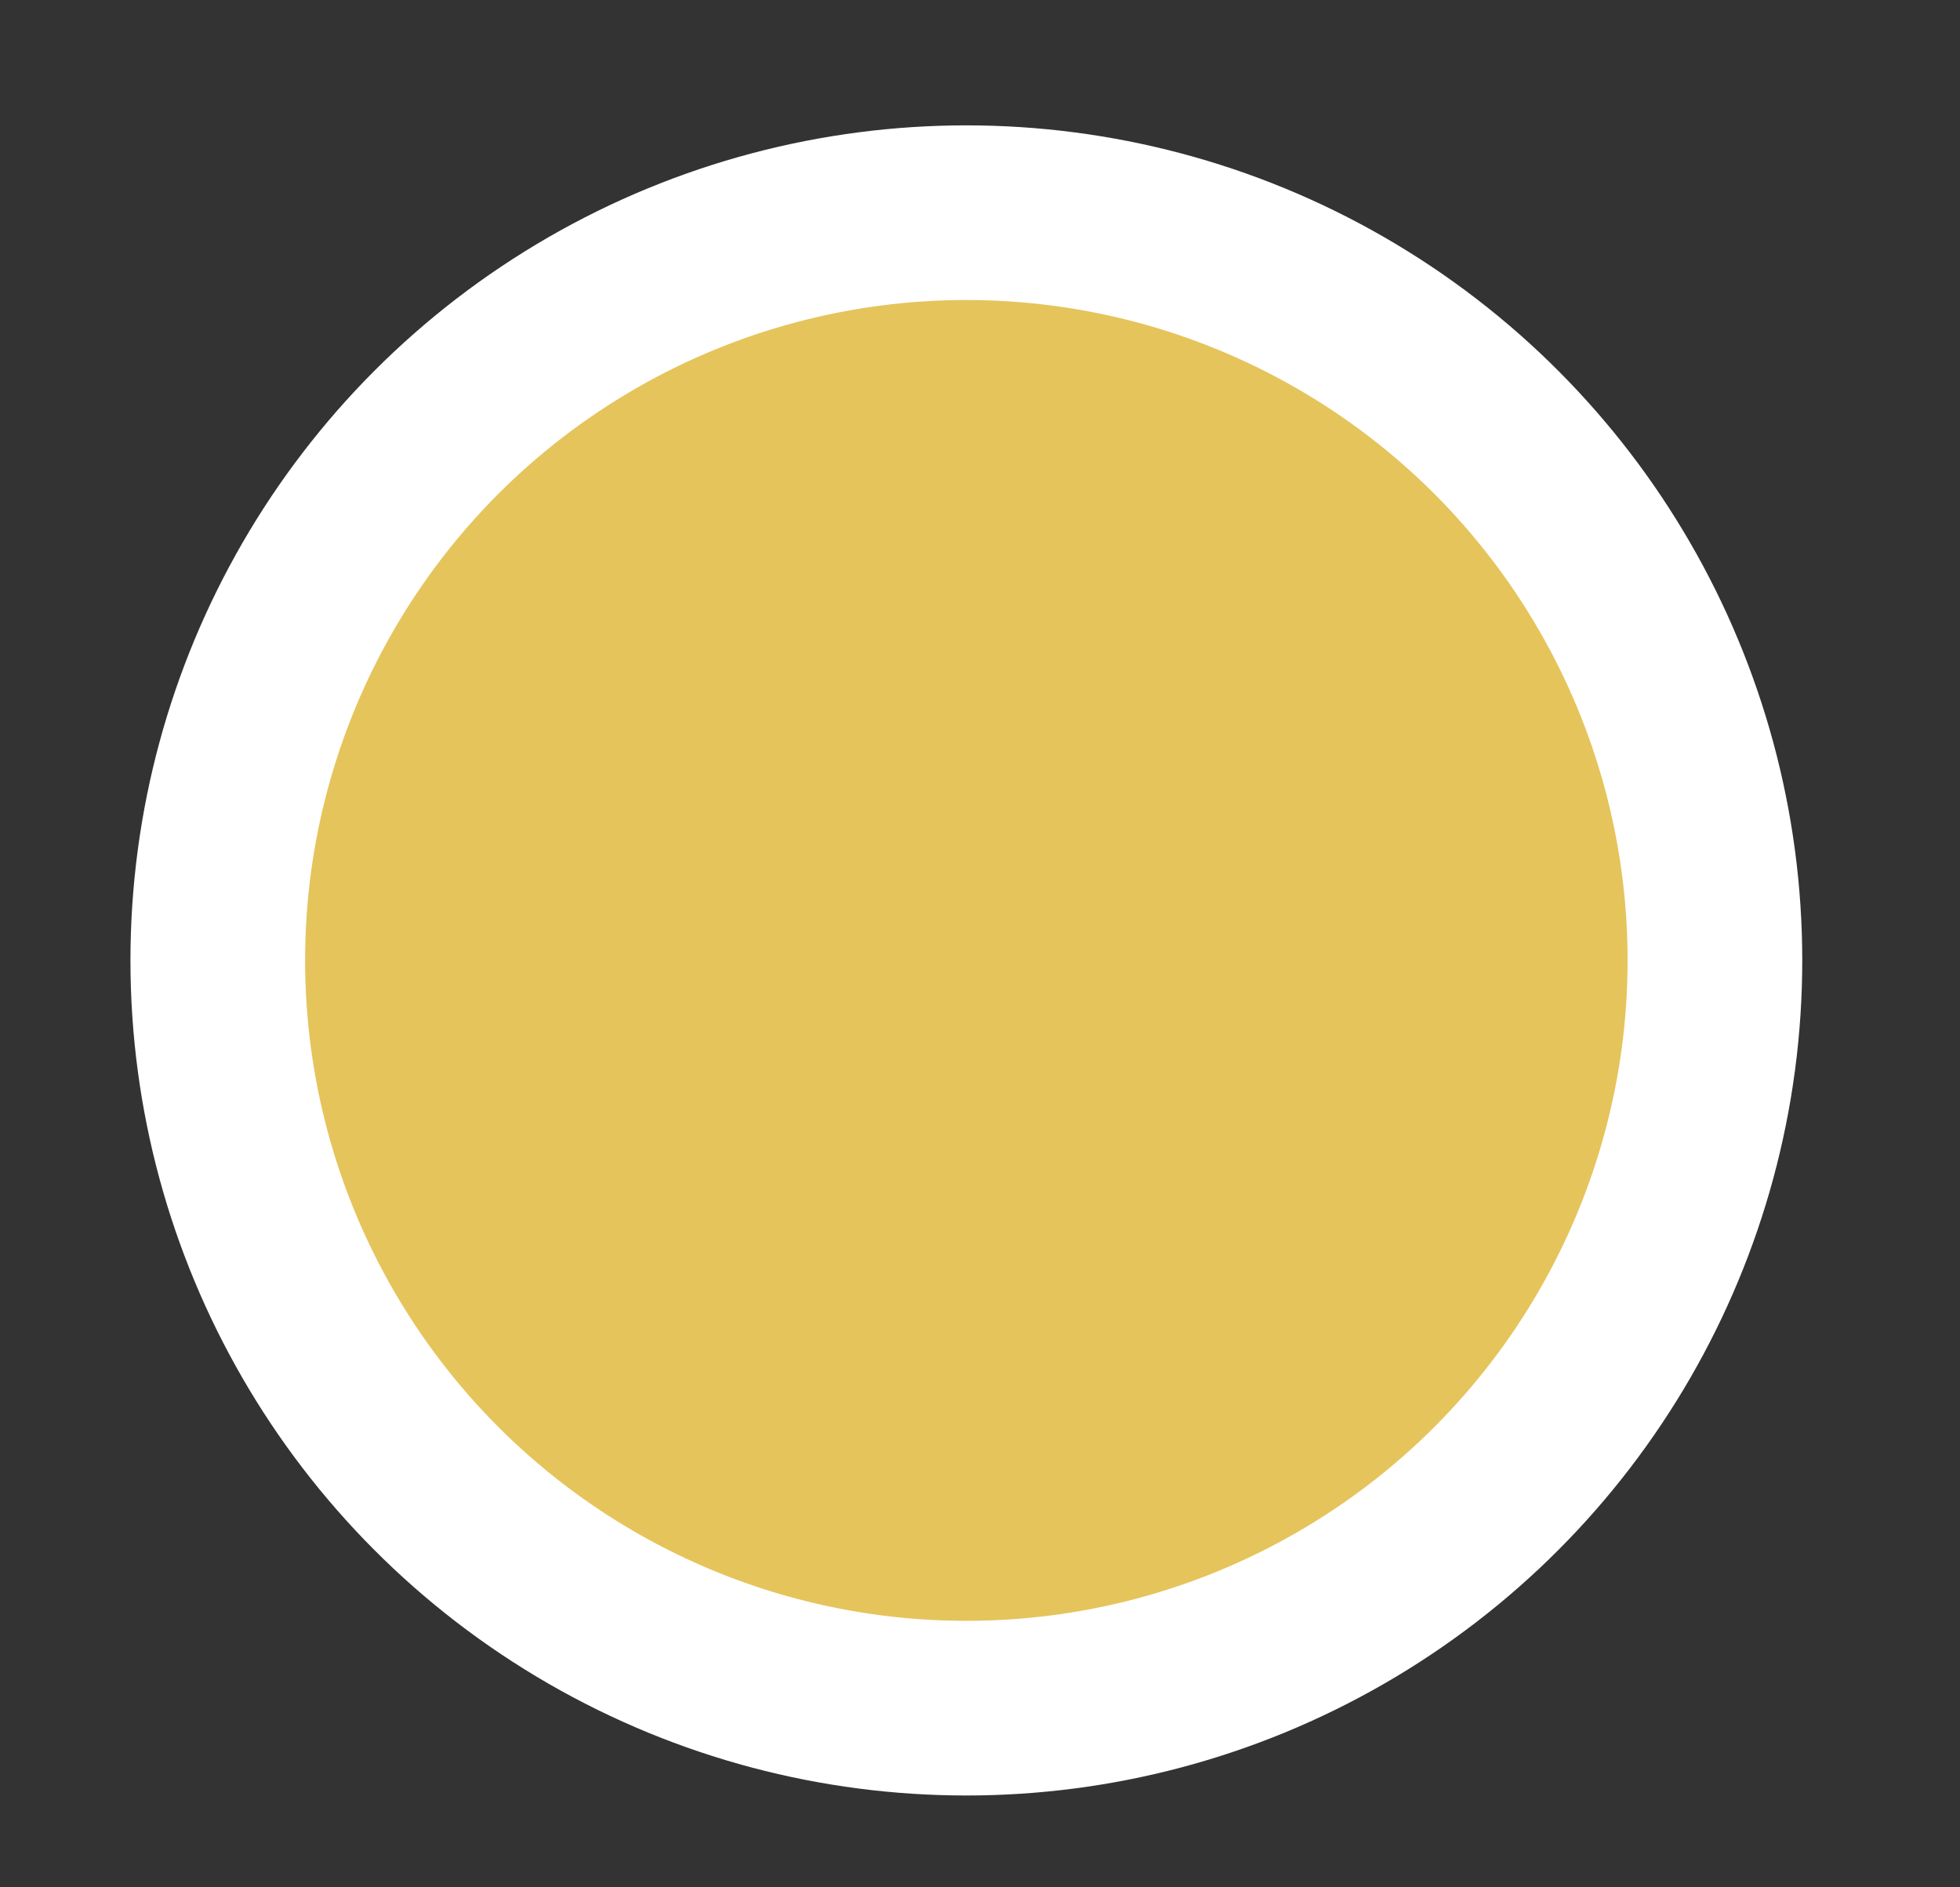 <?xml version="1.0" encoding="UTF-8" standalone="no"?>
<svg width="27px" height="26px" viewBox="0 0 27 26" version="1.1" xmlns="http://www.w3.org/2000/svg" xmlns:xlink="http://www.w3.org/1999/xlink" xmlns:sketch="http://www.bohemiancoding.com/sketch/ns">
    <rect x="0" y="0" width="27" height="26" fill="#333333" stroke="none"/>
    <!-- Generator: Sketch Beta 3.1 (8657) - http://www.bohemiancoding.com/sketch -->
    <title>tag--sweet</title>
    <desc>Created with Sketch Beta.</desc>
    <defs></defs>
    <g id="Page-1" stroke="none" stroke-width="1" fill="none" fill-rule="evenodd" sketch:type="MSPage">
        <g id="tags" sketch:type="MSArtboardGroup" transform="translate(-49, -52)" stroke="#FFFFFF" stroke-width="2.406" fill="#E5C45C">
            <ellipse id="tag--sweet" sketch:type="MSShapeGroup" cx="62.312" cy="65.231" rx="10.312" ry="10.301"></ellipse>
        </g>
    </g>
</svg>
